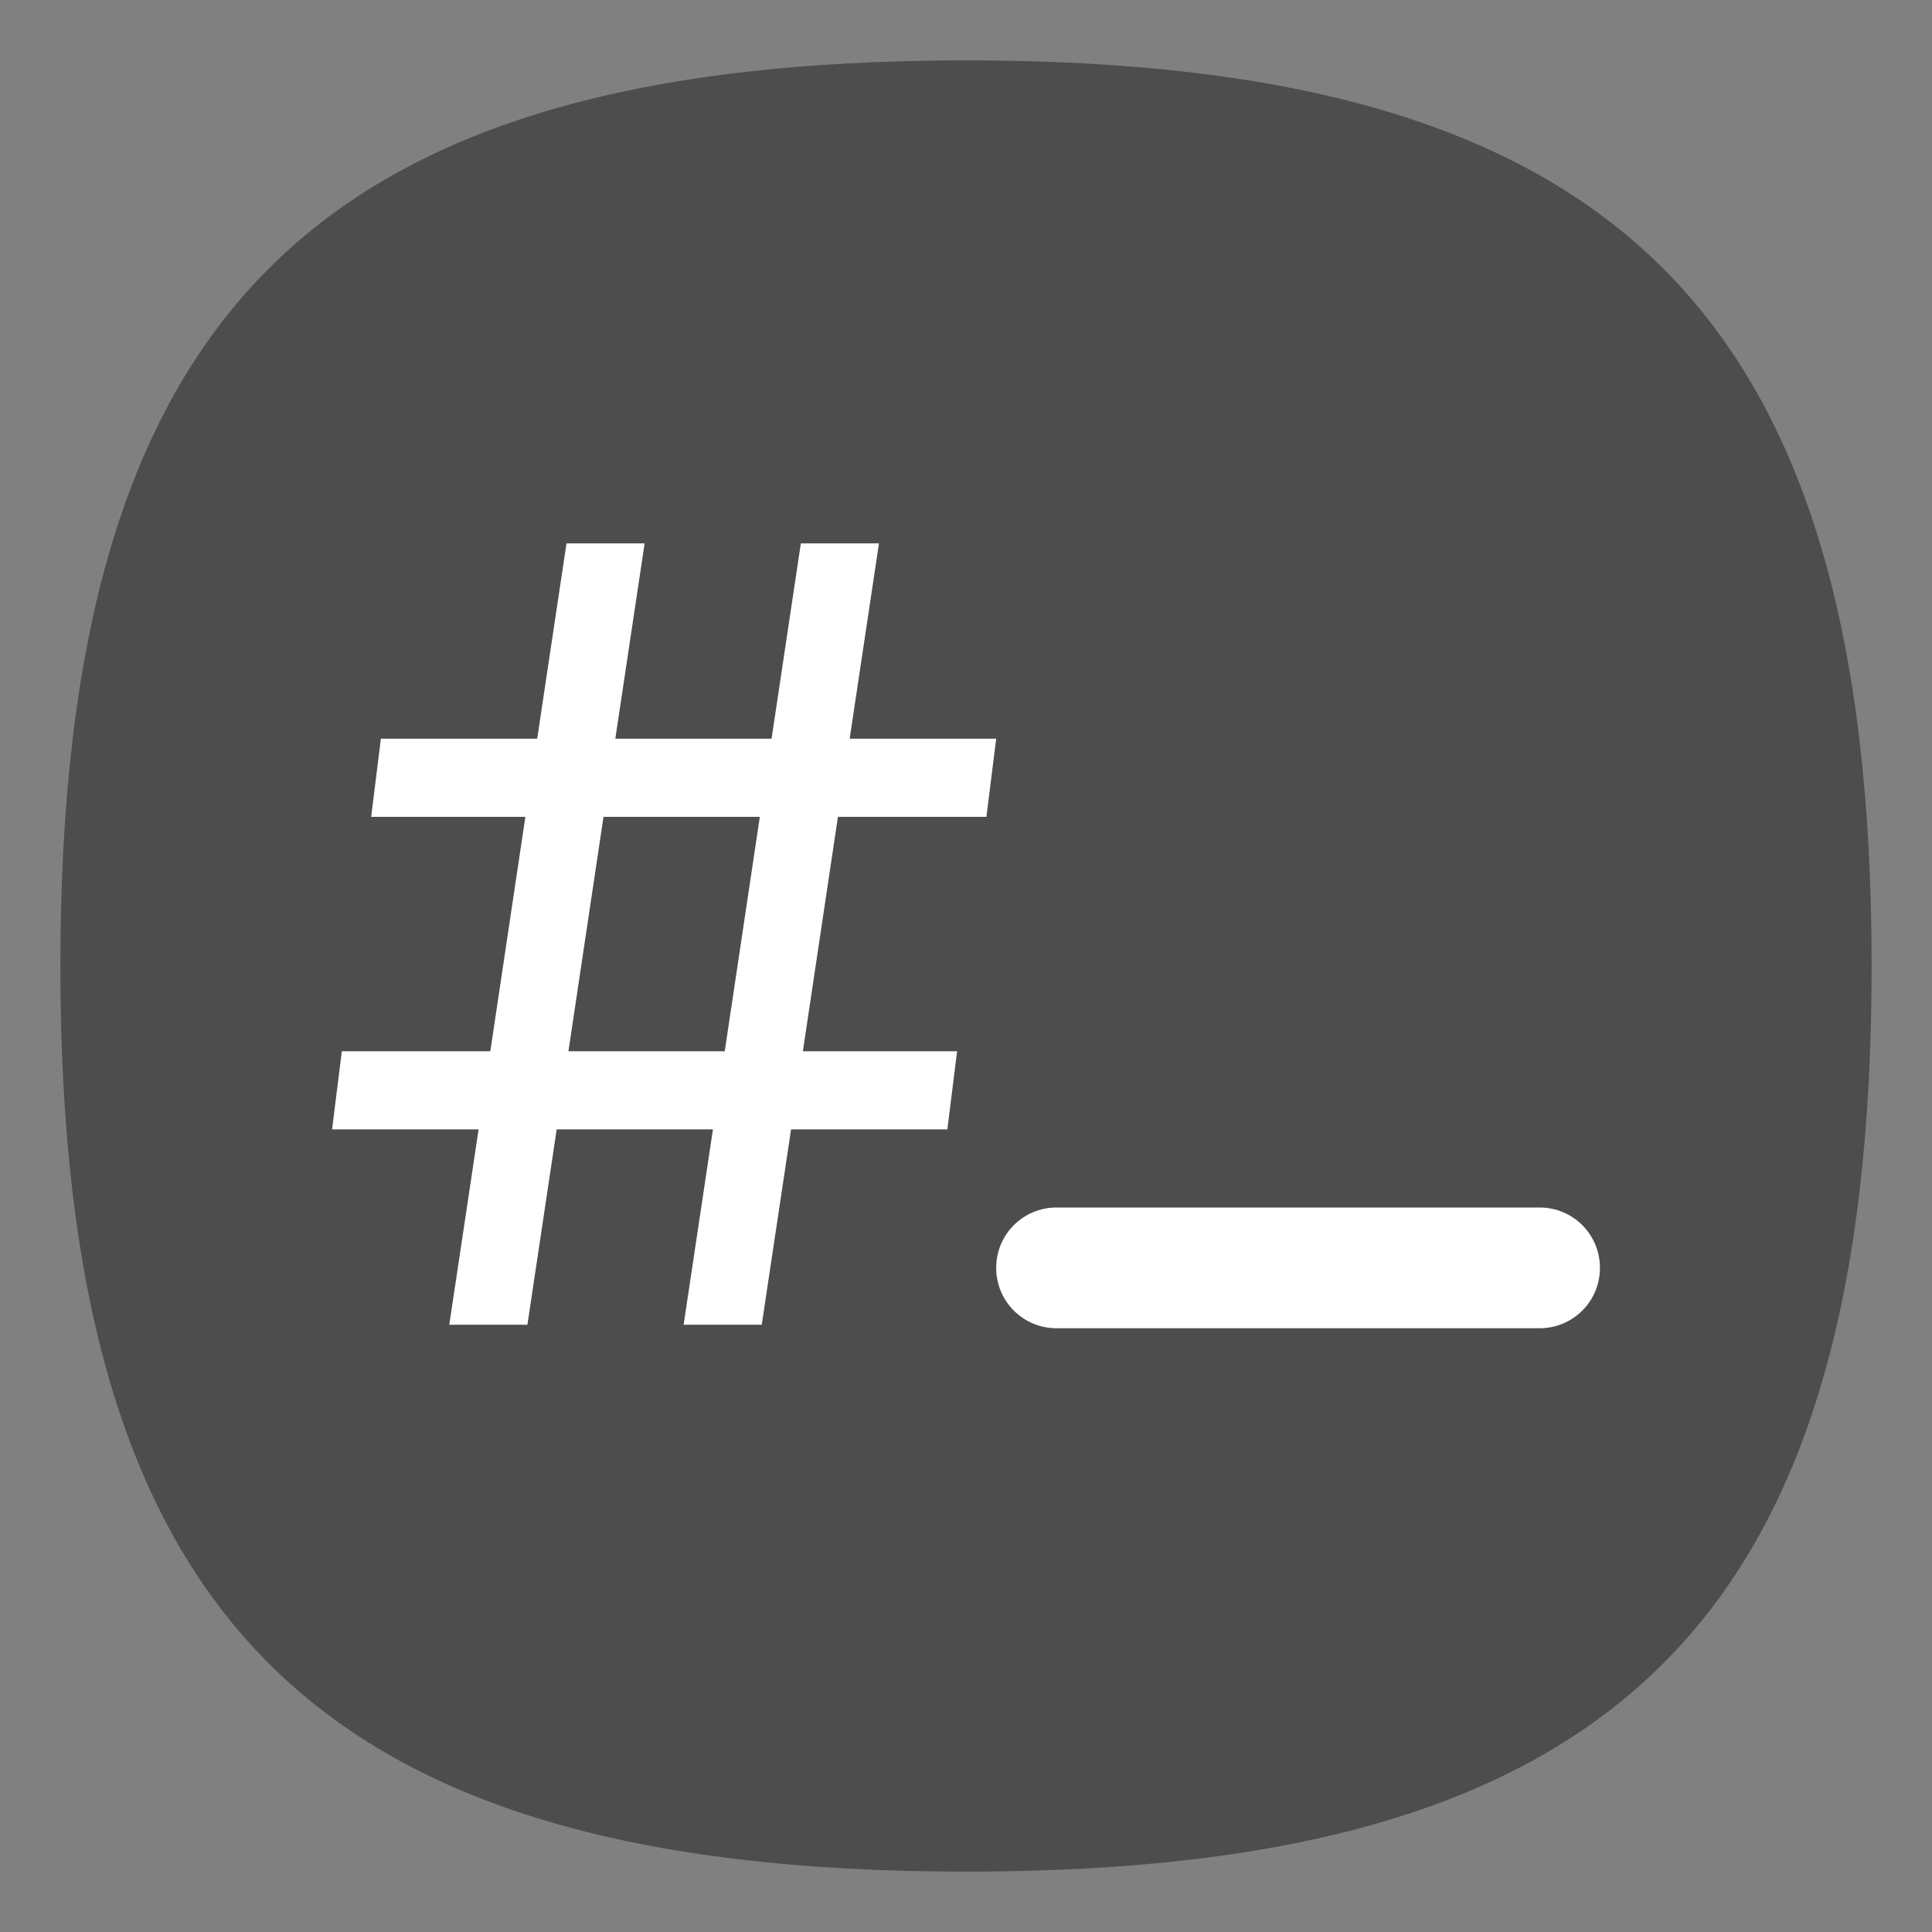 <?xml version="1.0" encoding="UTF-8" standalone="no"?>
<svg
   viewbox="0 0 200 200"
   version="1.1"
   id="svg4"
   sodipodi:docname="gksu-root-terminal.svg"
   width="64"
   height="64"
   inkscape:version="1.1.1 (3bf5ae0d25, 2021-09-20, custom)"
   xmlns:inkscape="http://www.inkscape.org/namespaces/inkscape"
   xmlns:sodipodi="http://sodipodi.sourceforge.net/DTD/sodipodi-0.dtd"
   xmlns="http://www.w3.org/2000/svg"
   xmlns:svg="http://www.w3.org/2000/svg">
  <rect width="100%" height="100%" fill="#808080" stroke="none"/>
  <defs
     id="defs8" />
  <sodipodi:namedview
     id="namedview6"
     pagecolor="#ffffff"
     bordercolor="#666666"
     borderopacity="1.0"
     inkscape:pageshadow="2"
     inkscape:pageopacity="0.0"
     inkscape:pagecheckerboard="0"
     showgrid="false"
     inkscape:zoom="13.0625"
     inkscape:cx="32"
     inkscape:cy="32.038278"
     inkscape:window-width="1920"
     inkscape:window-height="996"
     inkscape:window-x="0"
     inkscape:window-y="0"
     inkscape:window-maximized="1"
     inkscape:current-layer="svg4"
     showguides="true" />
  <path
     d="M 2,32 C 2,10.4 10.4,2 32,2 53.6,2 62,10.4 62,32 62,53.6 53.6,62 32,62 10.4,62 2,53.6 2,32"
     id="path2"
     style="stroke-width:0.3;fill:#4d4d4d;fill-opacity:1;stroke:none" />
  <path
     id="rect7475"
     style="fill:#ffffff;fill-opacity:1;stroke:none;stroke-width:2;stroke-linecap:round;stroke-linejoin:round"
     d="M 18.766 18 L 17.795 24.471 L 12.617 24.471 L 12.295 27.059 L 17.404 27.059 L 16.242 34.824 L 11.324 34.824 L 11 37.412 L 15.854 37.412 L 14.883 43.883 L 17.471 43.883 L 18.441 37.412 L 23.617 37.412 L 22.646 43.883 L 25.234 43.883 L 26.205 37.412 L 31.383 37.412 L 31.705 34.824 L 26.596 34.824 L 27.758 27.059 L 32.676 27.059 L 33 24.471 L 28.146 24.471 L 29.117 18 L 26.529 18 L 25.559 24.471 L 20.383 24.471 L 21.354 18 L 18.766 18 z M 19.992 27.059 L 25.17 27.059 L 24.008 34.824 L 18.83 34.824 L 19.992 27.059 z M 35 40 C 33.892 40 33 40.892 33 42 C 33 43.108 33.892 44 35 44 L 51 44 C 52.108 44 53 43.108 53 42 C 53 40.892 52.108 40 51 40 L 35 40 z " />
</svg>
